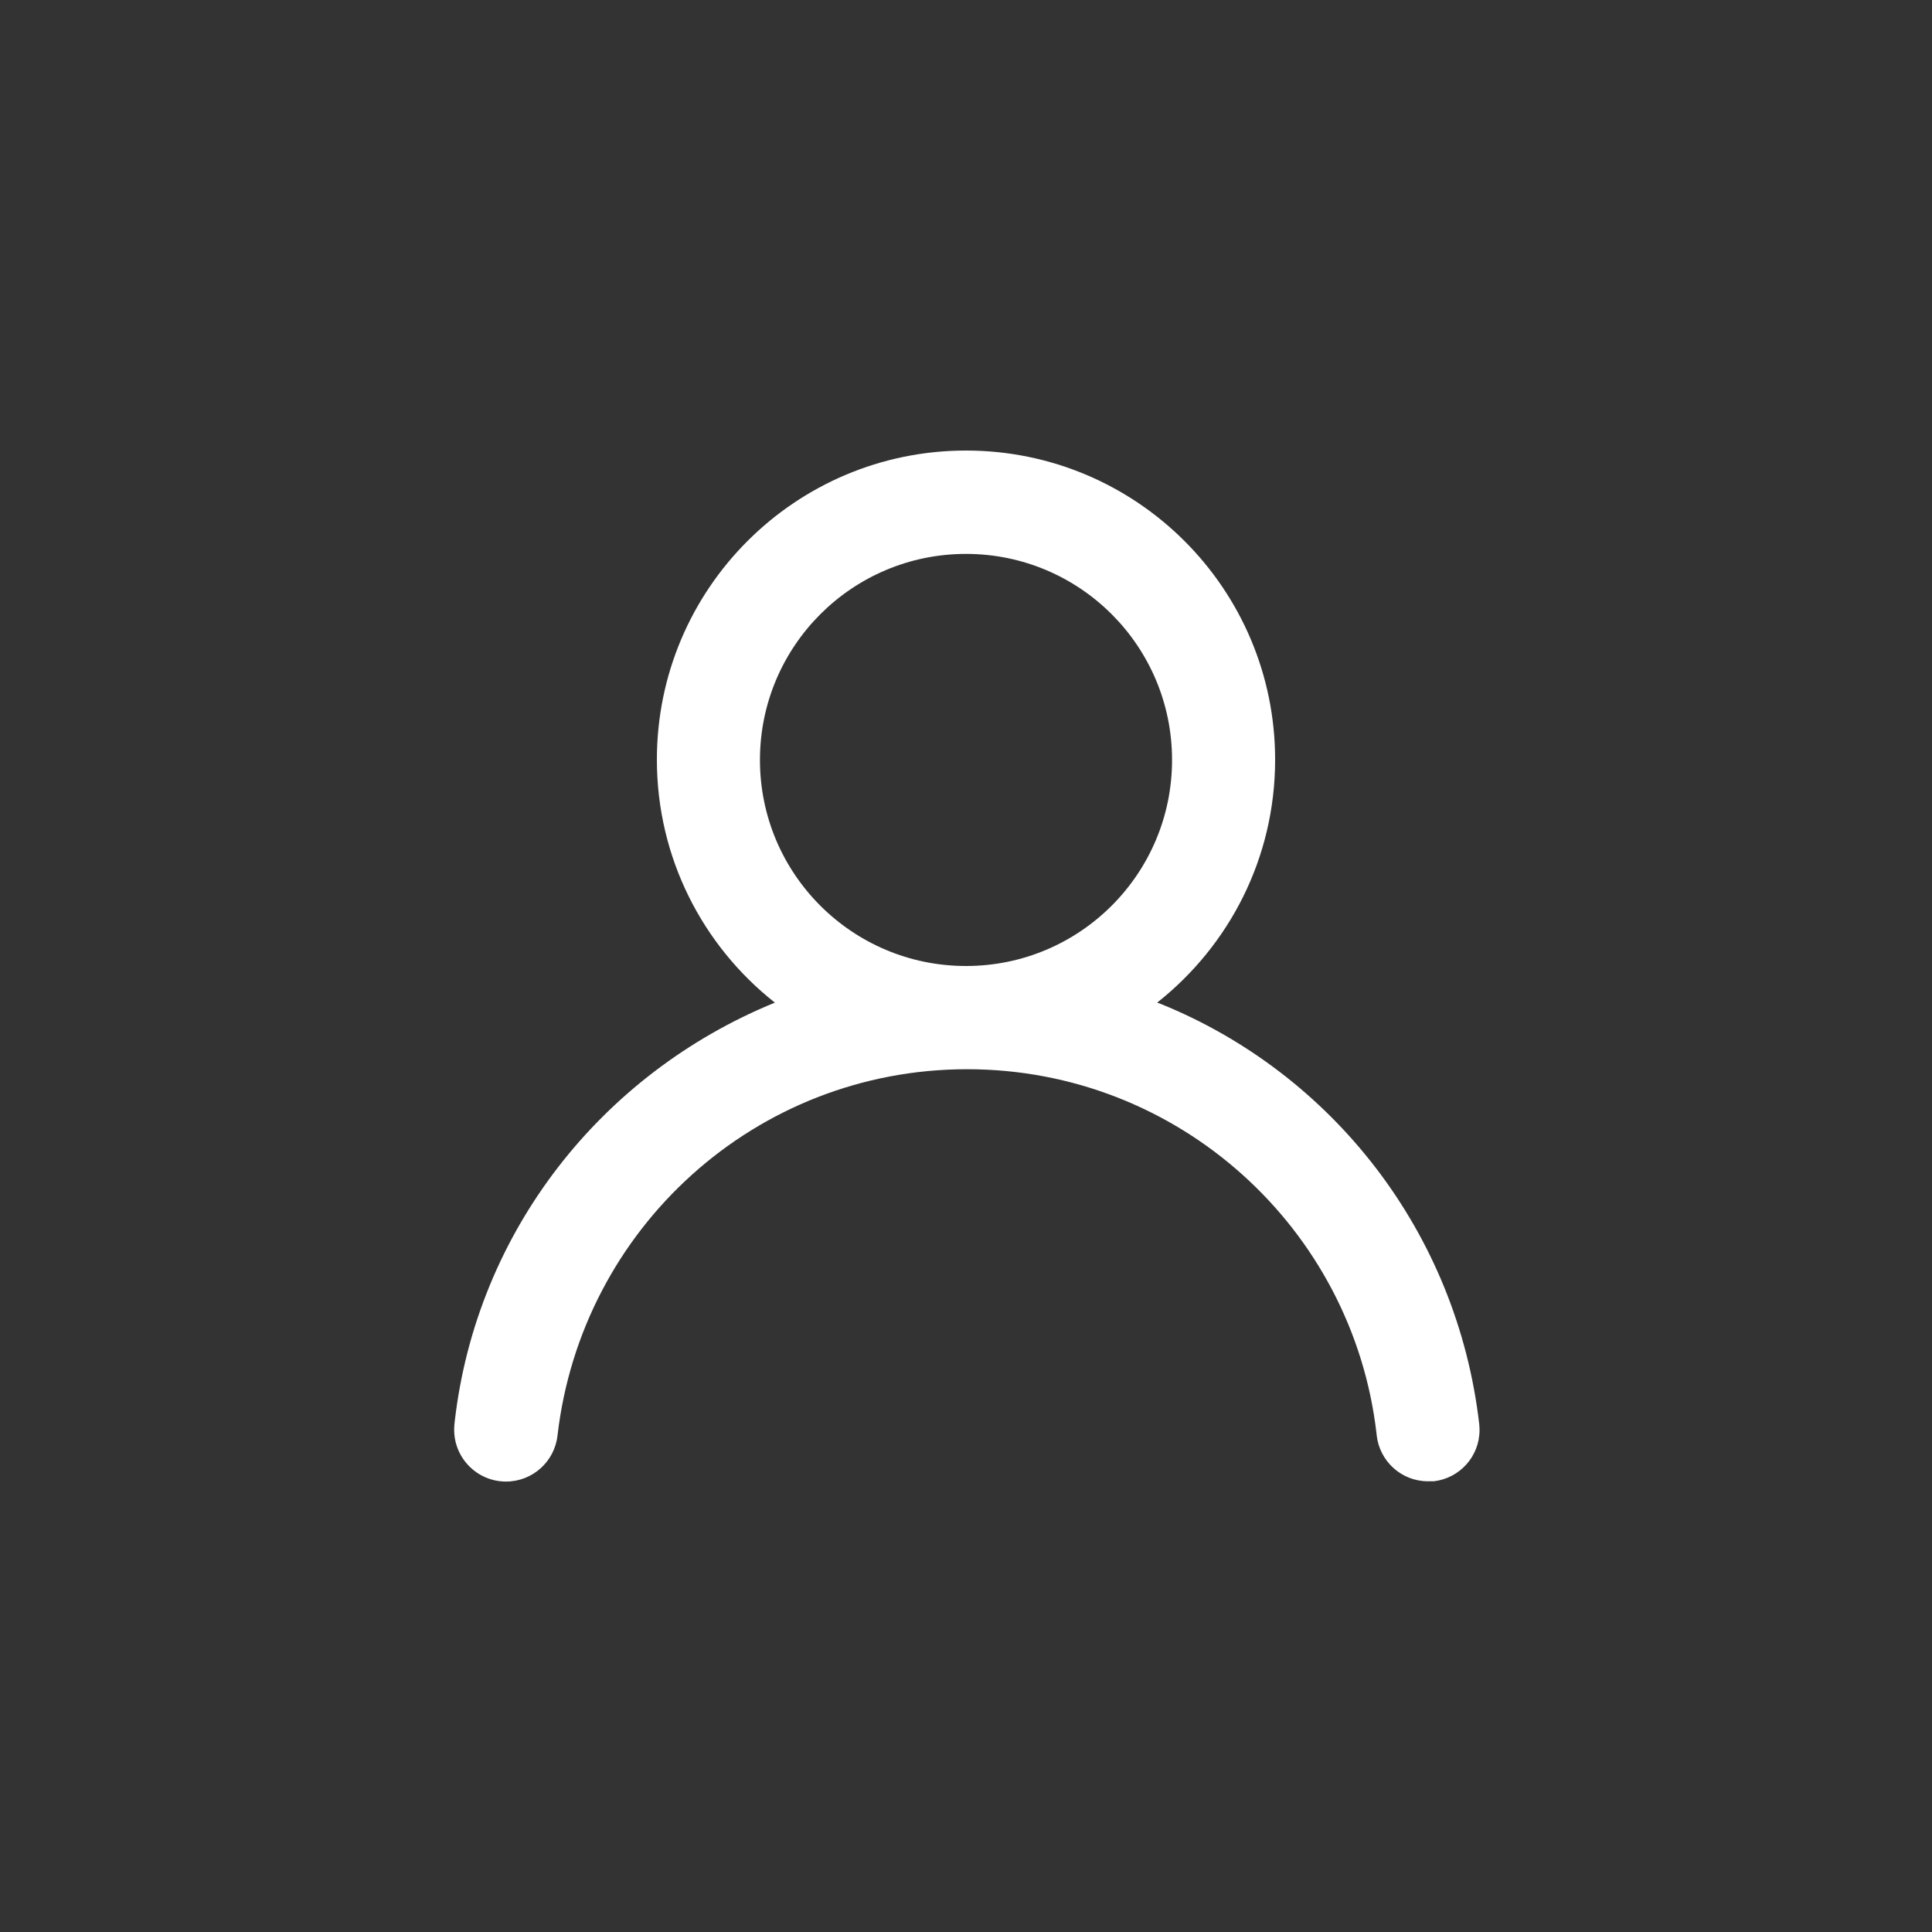 <!-- Generated by IcoMoon.io -->
<svg version="1.1" xmlns="http://www.w3.org/2000/svg" width="40" height="40" viewBox="0 0 40 40">
<rect x="0" y="0" width="40" height="40" fill="#333333" stroke="none"/>
<title>ul-user</title>
<path fill="#fff" d="M23.958 20.758c1.494-1.182 2.442-2.995 2.442-5.030 0-3.534-2.866-6.4-6.4-6.4s-6.4 2.866-6.4 6.4c0 2.034 0.95 3.847 2.43 5.020l0.014 0.010c-3.599 1.47-6.181 4.749-6.63 8.676l-0.005 0.049c-0.004 0.035-0.006 0.076-0.006 0.118 0 0.593 0.481 1.073 1.073 1.073 0.551 0 1.006-0.416 1.066-0.951l0.001-0.005c0.495-4.285 4.102-7.581 8.48-7.581s7.985 3.296 8.476 7.541l0.004 0.040c0.061 0.537 0.513 0.95 1.060 0.95 0.002 0 0.005 0 0.007 0h0.117c0.534-0.063 0.945-0.514 0.945-1.060 0-0.040-0.002-0.079-0.006-0.118l0.001 0.005c-0.456-3.987-3.052-7.274-6.595-8.71l-0.071-0.026zM20 20c-2.357 0-4.266-1.91-4.266-4.266s1.91-4.266 4.266-4.266c2.357 0 4.266 1.91 4.266 4.266v0c0 2.357-1.91 4.266-4.266 4.266v0z"></path>
</svg>
